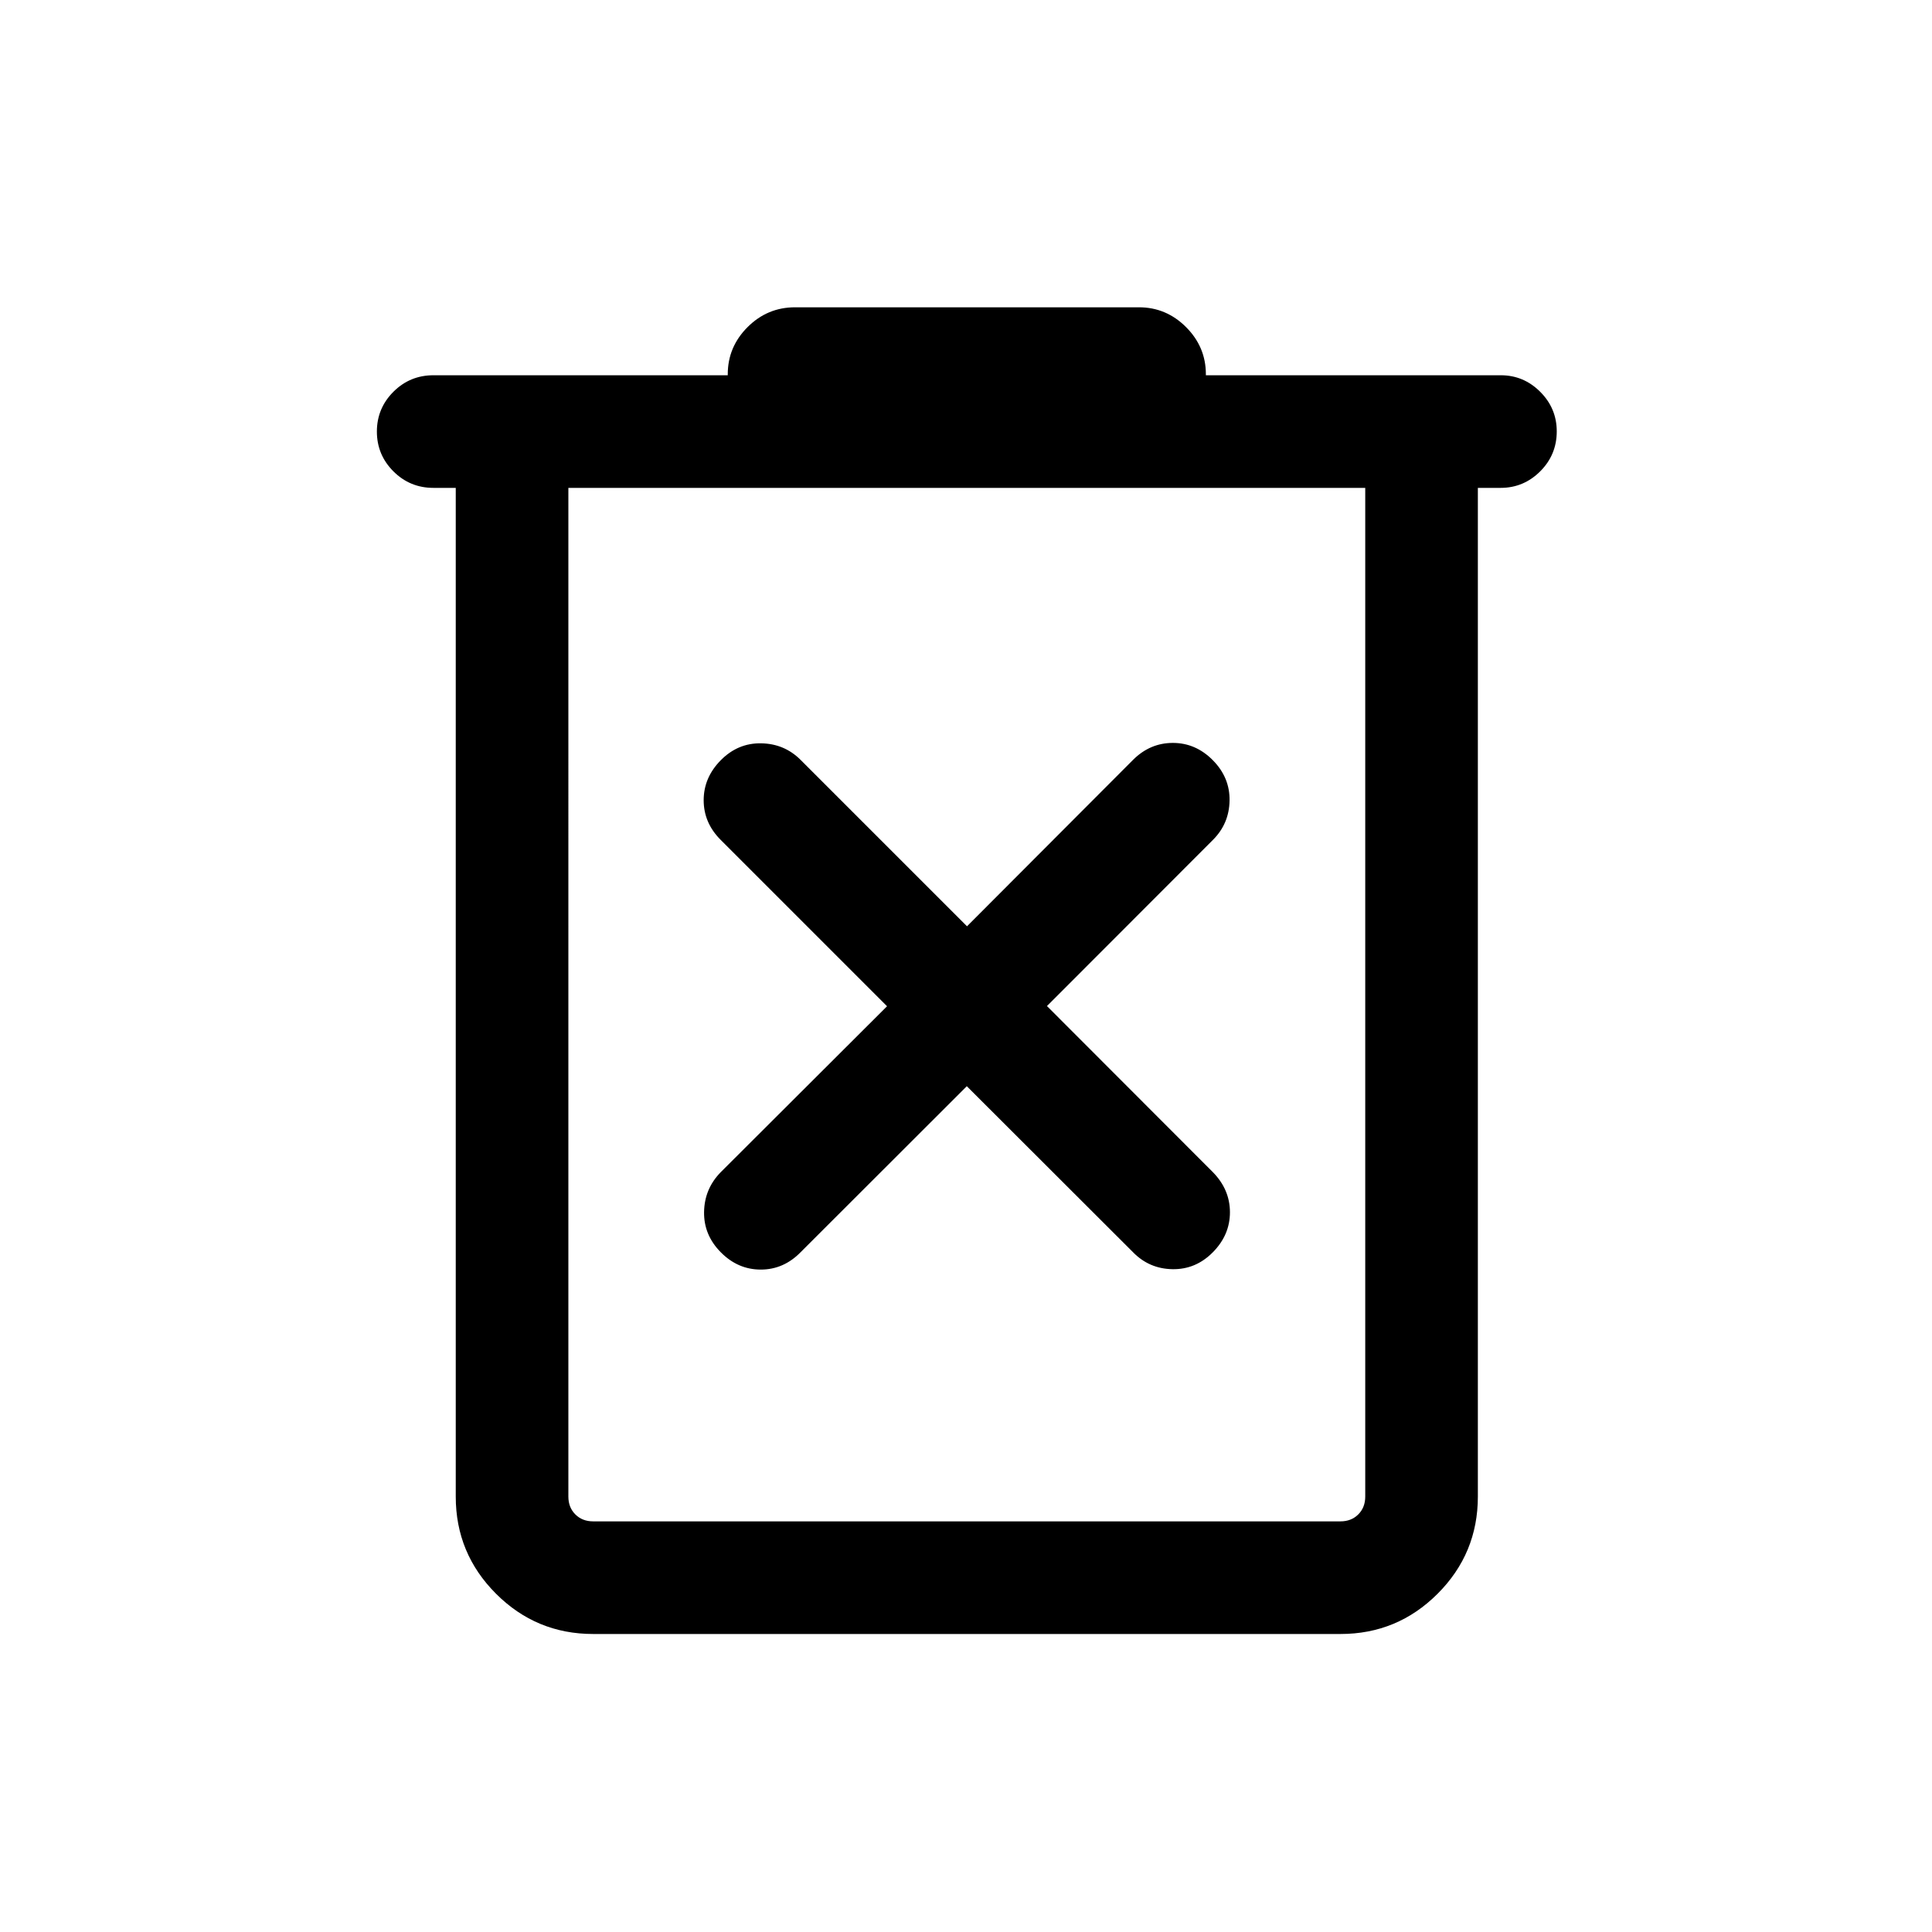 <svg xmlns="http://www.w3.org/2000/svg" height="24" viewBox="0 -960 960 960" width="24"><path d="M294.73-148.08q-28.26 0-48.26-20-20.01-20.01-20.01-48.27v-501.23h-11.11q-11.66 0-19.87-8.21t-8.21-19.77q0-11.55 8.21-19.77 8.21-8.21 19.87-8.21h146.27v-.5q0-13.57 9.84-23.42 9.85-9.85 23.62-9.85h170.84q13.58 0 23.43 9.85 9.84 9.85 9.84 23.42v.5h146.54q11.38 0 19.6 8.23 8.21 8.22 8.21 19.66 0 11.65-8.23 19.86-8.22 8.21-19.66 8.21h-11.31v501.23q0 28.26-20 48.27-20.01 20-48.26 20H294.73Zm383.65-569.5H282.42v501.23q0 5.39 3.46 8.85 3.47 3.46 8.85 3.46h371.35q5.38 0 8.84-3.46t3.46-8.85v-501.23Zm-395.96 0V-204.04v-513.54ZM480.4-420.27l82.59 82.49q8.05 8.24 19.61 8.43 11.55.2 20.05-8.4t8.5-19.87q0-11.26-8.43-19.89l-82.49-82.59 82.49-82.58q8.05-8.05 8.24-19.51.19-11.46-8.31-20.06-8.5-8.6-19.86-8.6-11.37 0-19.8 8.44l-82.49 82.68-82.68-82.68q-8.05-8.05-19.61-8.24-11.56-.2-20.06 8.4-8.5 8.6-8.5 19.87 0 11.26 8.44 19.7L440.77-460l-82.68 82.49q-8.05 8.24-8.24 19.7-.2 11.46 8.3 20.06 8.5 8.6 19.87 8.6 11.36 0 19.8-8.63l82.58-82.49Z"/></svg>